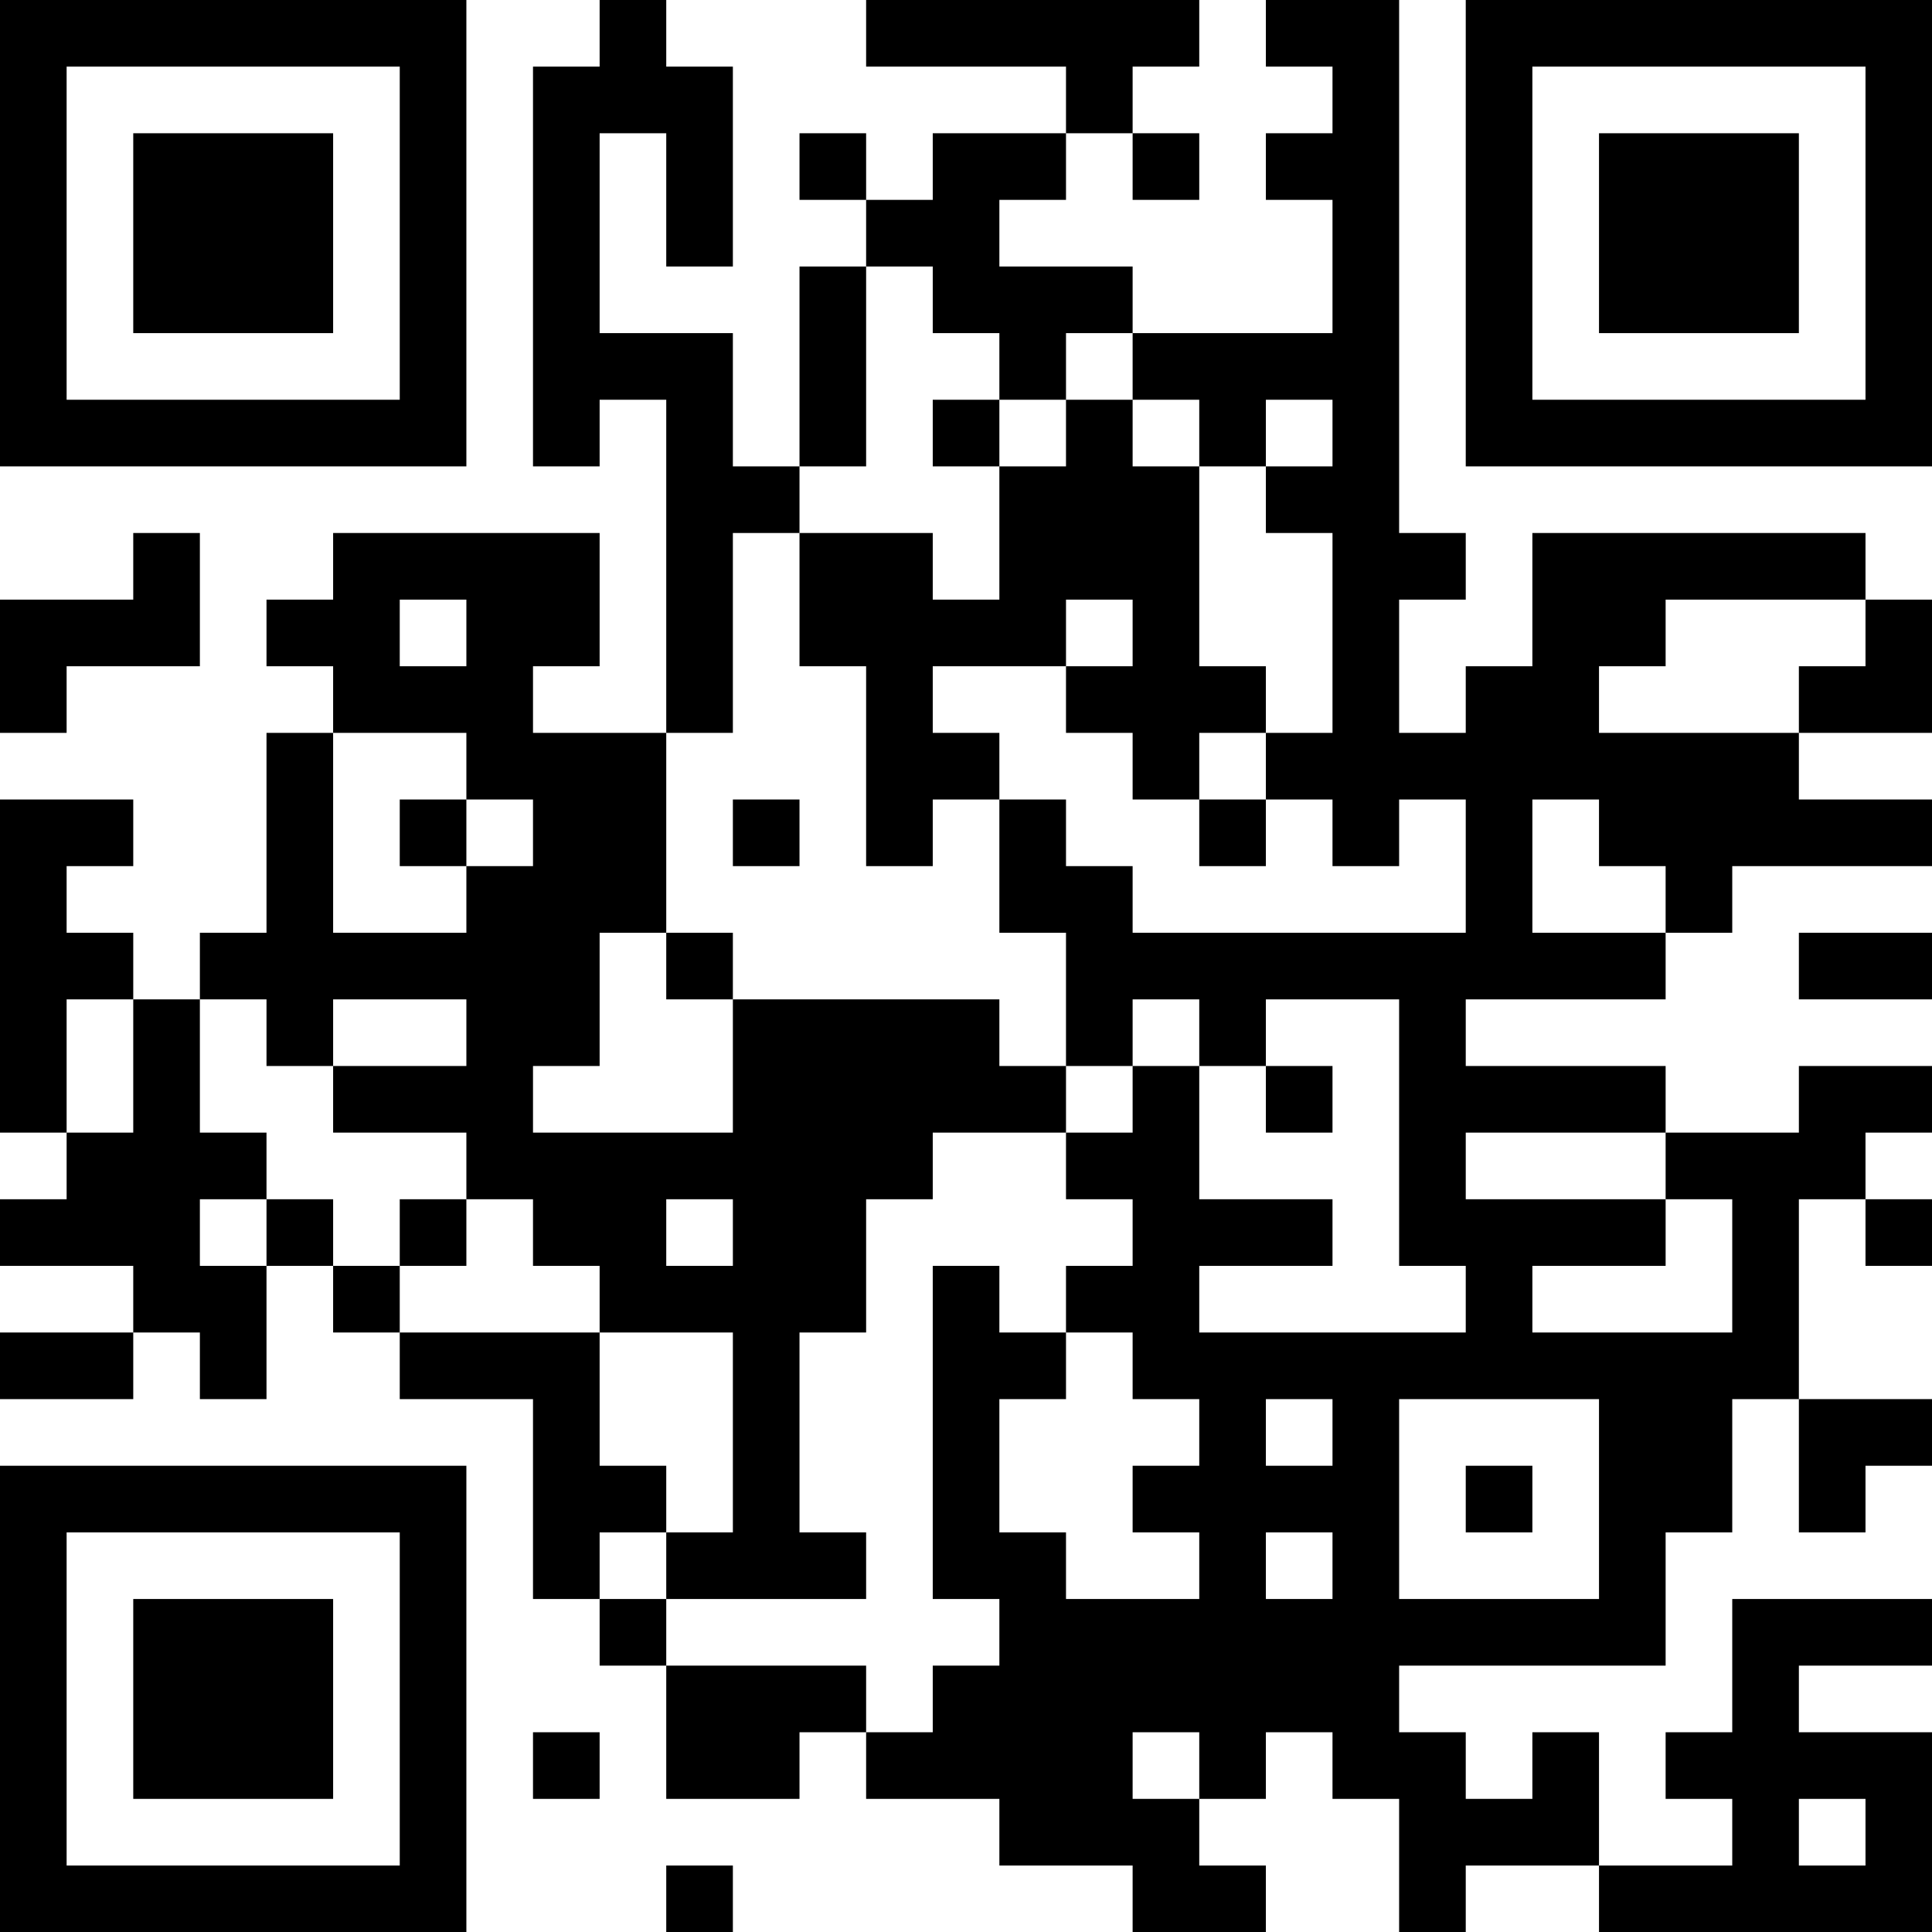 <?xml version="1.0" encoding="UTF-8"?>
<svg xmlns="http://www.w3.org/2000/svg" version="1.1" width="200" height="200" viewBox="0 0 200 200"><rect x="0" y="0" width="200" height="200" fill="#ffffff"/><g transform="scale(6.897)"><g transform="translate(0,0)"><path fill-rule="evenodd" d="M9 0L9 1L8 1L8 7L9 7L9 6L10 6L10 11L8 11L8 10L9 10L9 8L5 8L5 9L4 9L4 10L5 10L5 11L4 11L4 14L3 14L3 15L2 15L2 14L1 14L1 13L2 13L2 12L0 12L0 17L1 17L1 18L0 18L0 19L2 19L2 20L0 20L0 21L2 21L2 20L3 20L3 21L4 21L4 19L5 19L5 20L6 20L6 21L8 21L8 24L9 24L9 25L10 25L10 27L12 27L12 26L13 26L13 27L15 27L15 28L17 28L17 29L19 29L19 28L18 28L18 27L19 27L19 26L20 26L20 27L21 27L21 29L22 29L22 28L24 28L24 29L29 29L29 26L27 26L27 25L29 25L29 24L26 24L26 26L25 26L25 27L26 27L26 28L24 28L24 26L23 26L23 27L22 27L22 26L21 26L21 25L25 25L25 23L26 23L26 21L27 21L27 23L28 23L28 22L29 22L29 21L27 21L27 18L28 18L28 19L29 19L29 18L28 18L28 17L29 17L29 16L27 16L27 17L25 17L25 16L22 16L22 15L25 15L25 14L26 14L26 13L29 13L29 12L27 12L27 11L29 11L29 9L28 9L28 8L23 8L23 10L22 10L22 11L21 11L21 9L22 9L22 8L21 8L21 0L19 0L19 1L20 1L20 2L19 2L19 3L20 3L20 5L17 5L17 4L15 4L15 3L16 3L16 2L17 2L17 3L18 3L18 2L17 2L17 1L18 1L18 0L13 0L13 1L16 1L16 2L14 2L14 3L13 3L13 2L12 2L12 3L13 3L13 4L12 4L12 7L11 7L11 5L9 5L9 2L10 2L10 4L11 4L11 1L10 1L10 0ZM13 4L13 7L12 7L12 8L11 8L11 11L10 11L10 14L9 14L9 16L8 16L8 17L11 17L11 15L15 15L15 16L16 16L16 17L14 17L14 18L13 18L13 20L12 20L12 23L13 23L13 24L10 24L10 23L11 23L11 20L9 20L9 19L8 19L8 18L7 18L7 17L5 17L5 16L7 16L7 15L5 15L5 16L4 16L4 15L3 15L3 17L4 17L4 18L3 18L3 19L4 19L4 18L5 18L5 19L6 19L6 20L9 20L9 22L10 22L10 23L9 23L9 24L10 24L10 25L13 25L13 26L14 26L14 25L15 25L15 24L14 24L14 19L15 19L15 20L16 20L16 21L15 21L15 23L16 23L16 24L18 24L18 23L17 23L17 22L18 22L18 21L17 21L17 20L16 20L16 19L17 19L17 18L16 18L16 17L17 17L17 16L18 16L18 18L20 18L20 19L18 19L18 20L22 20L22 19L21 19L21 15L19 15L19 16L18 16L18 15L17 15L17 16L16 16L16 14L15 14L15 12L16 12L16 13L17 13L17 14L22 14L22 12L21 12L21 13L20 13L20 12L19 12L19 11L20 11L20 8L19 8L19 7L20 7L20 6L19 6L19 7L18 7L18 6L17 6L17 5L16 5L16 6L15 6L15 5L14 5L14 4ZM14 6L14 7L15 7L15 9L14 9L14 8L12 8L12 10L13 10L13 13L14 13L14 12L15 12L15 11L14 11L14 10L16 10L16 11L17 11L17 12L18 12L18 13L19 13L19 12L18 12L18 11L19 11L19 10L18 10L18 7L17 7L17 6L16 6L16 7L15 7L15 6ZM2 8L2 9L0 9L0 11L1 11L1 10L3 10L3 8ZM6 9L6 10L7 10L7 9ZM16 9L16 10L17 10L17 9ZM25 9L25 10L24 10L24 11L27 11L27 10L28 10L28 9ZM5 11L5 14L7 14L7 13L8 13L8 12L7 12L7 11ZM6 12L6 13L7 13L7 12ZM11 12L11 13L12 13L12 12ZM23 12L23 14L25 14L25 13L24 13L24 12ZM10 14L10 15L11 15L11 14ZM27 14L27 15L29 15L29 14ZM1 15L1 17L2 17L2 15ZM19 16L19 17L20 17L20 16ZM22 17L22 18L25 18L25 19L23 19L23 20L26 20L26 18L25 18L25 17ZM6 18L6 19L7 19L7 18ZM10 18L10 19L11 19L11 18ZM19 21L19 22L20 22L20 21ZM21 21L21 24L24 24L24 21ZM22 22L22 23L23 23L23 22ZM19 23L19 24L20 24L20 23ZM8 26L8 27L9 27L9 26ZM17 26L17 27L18 27L18 26ZM27 27L27 28L28 28L28 27ZM10 28L10 29L11 29L11 28ZM0 0L0 7L7 7L7 0ZM1 1L1 6L6 6L6 1ZM2 2L2 5L5 5L5 2ZM22 0L22 7L29 7L29 0ZM23 1L23 6L28 6L28 1ZM24 2L24 5L27 5L27 2ZM0 22L0 29L7 29L7 22ZM1 23L1 28L6 28L6 23ZM2 24L2 27L5 27L5 24Z" fill="#000000"/></g></g></svg>
